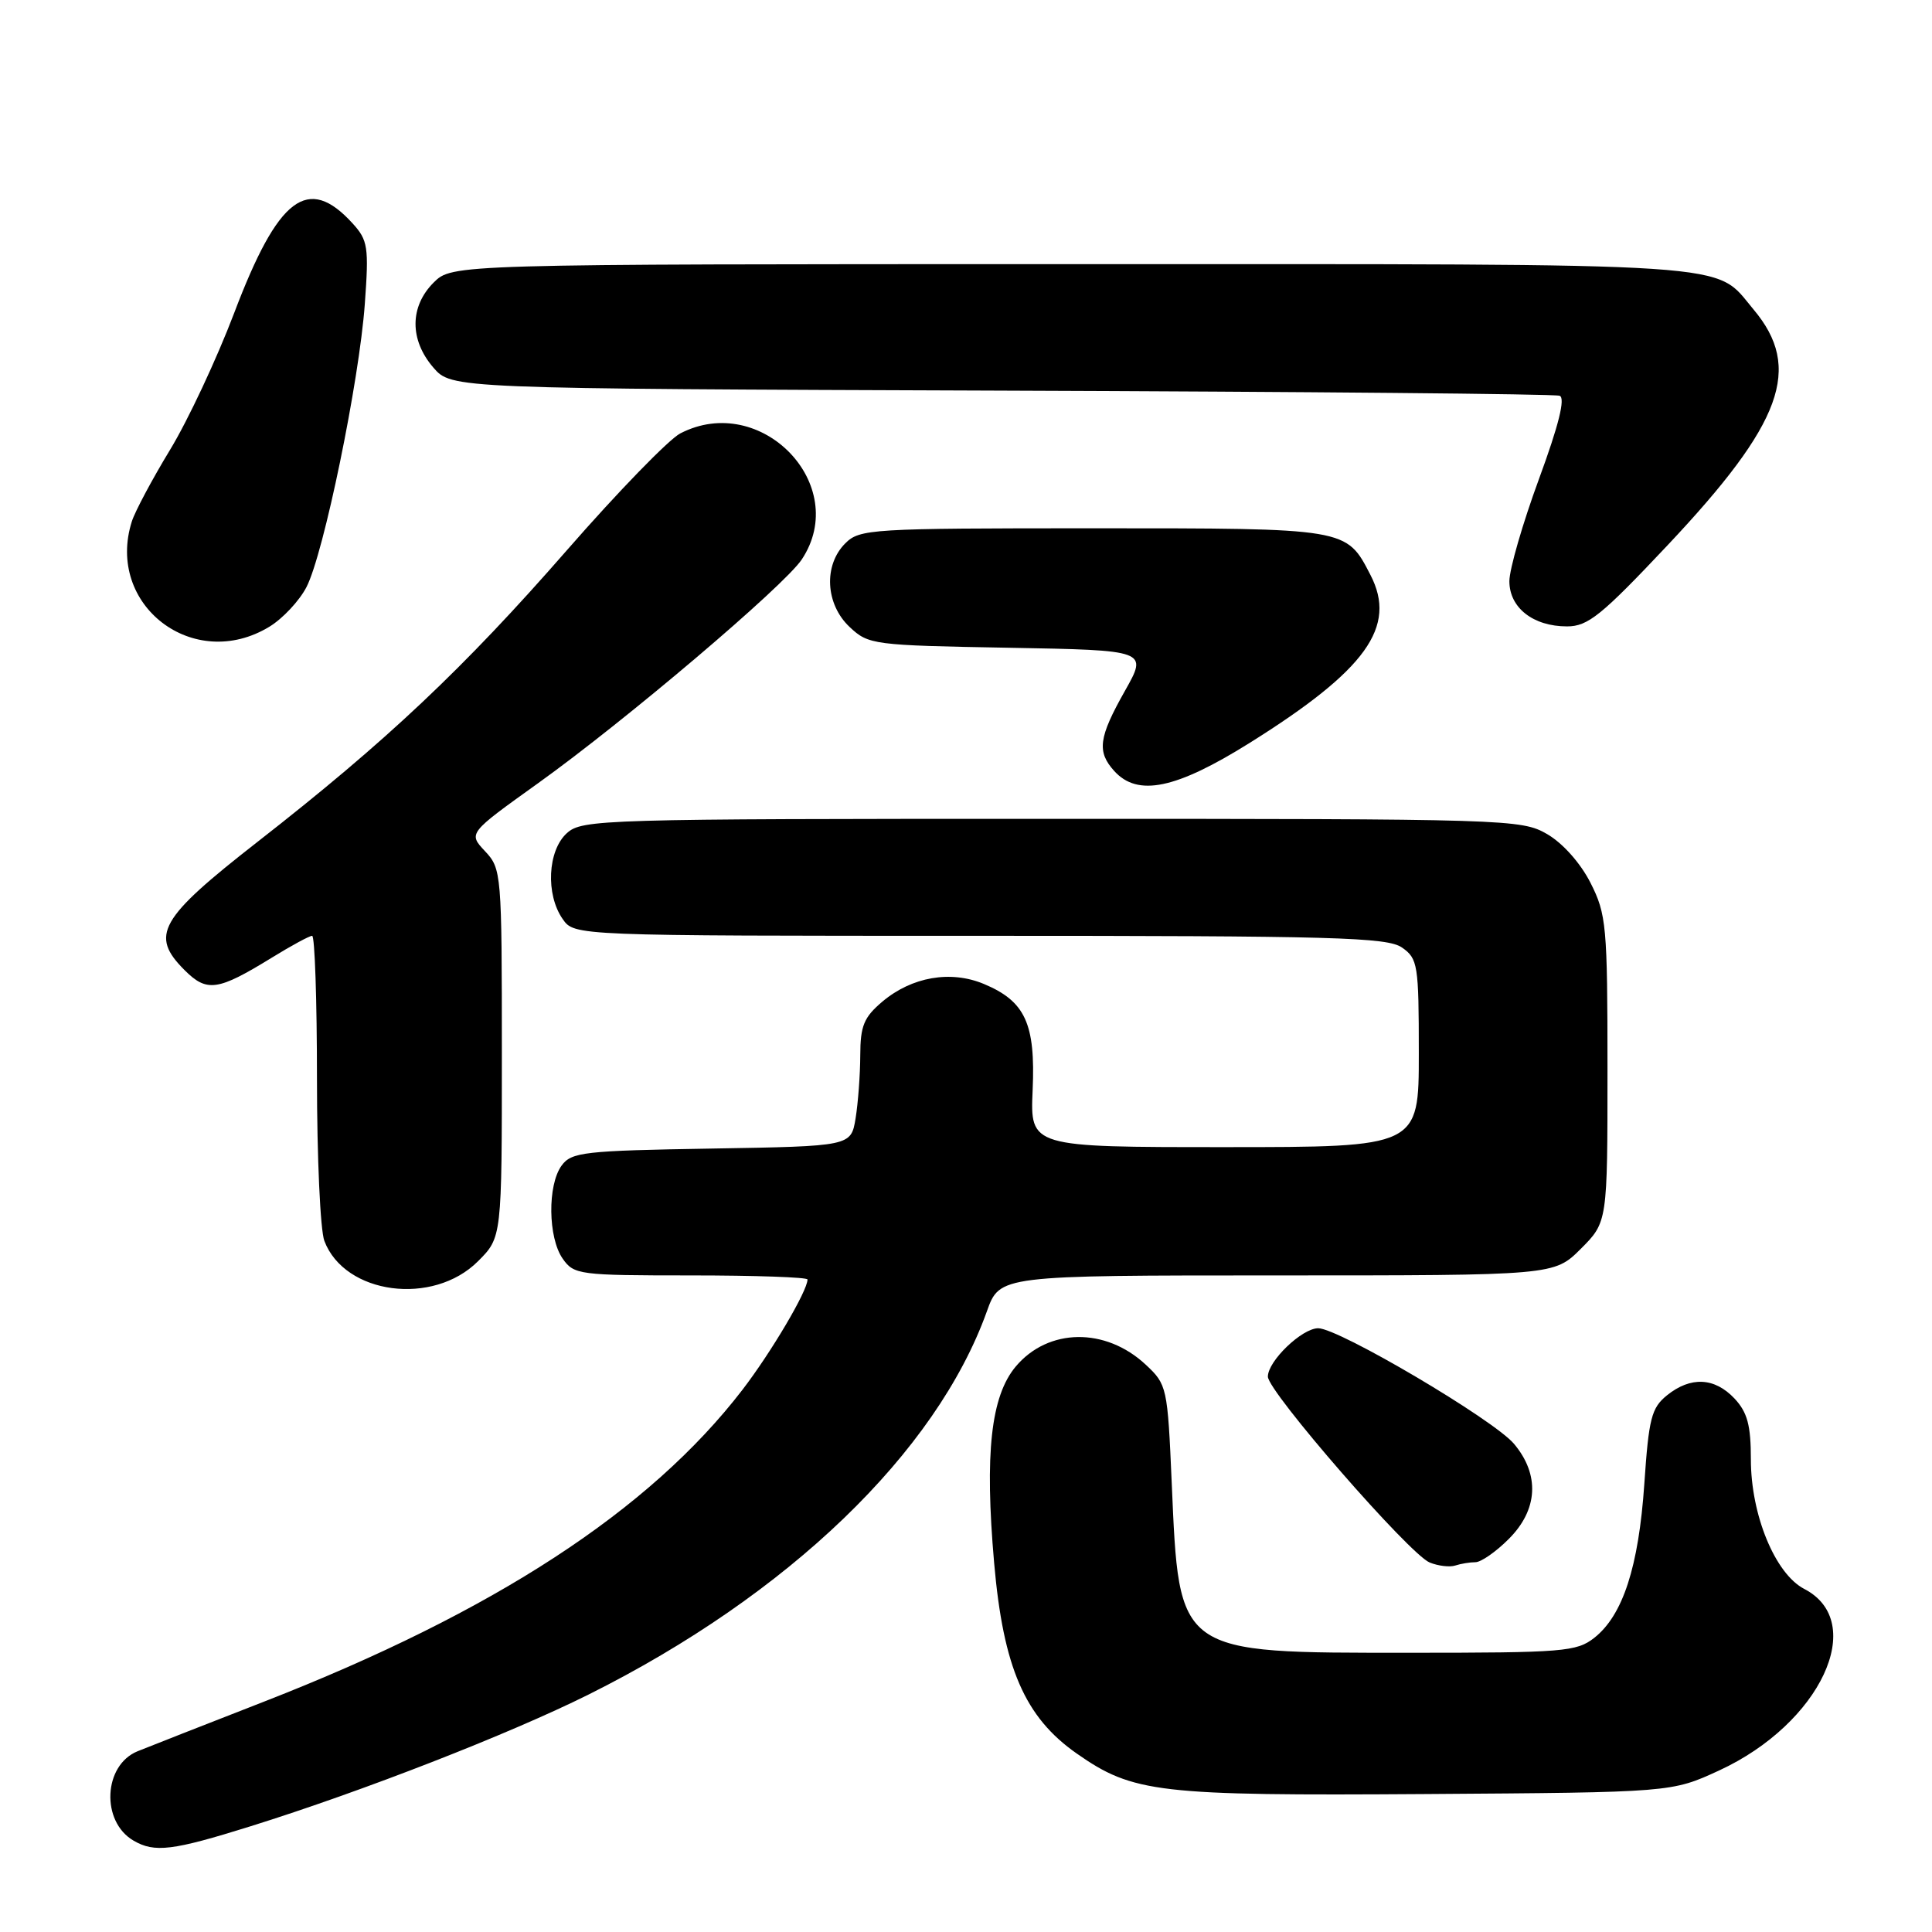 <?xml version="1.0" encoding="UTF-8" standalone="no"?>
<!DOCTYPE svg PUBLIC "-//W3C//DTD SVG 1.1//EN" "http://www.w3.org/Graphics/SVG/1.1/DTD/svg11.dtd" >
<svg xmlns="http://www.w3.org/2000/svg" xmlns:xlink="http://www.w3.org/1999/xlink" version="1.1" viewBox="0 0 256 256">
 <g >
 <path fill="currentColor"
d=" M 33.20 241.99 C 48.05 237.35 67.51 229.76 78.00 224.53 C 104.45 211.33 124.07 192.45 130.77 173.75 C 132.47 169.00 132.47 169.00 169.20 169.00 C 205.93 169.00 205.93 169.00 209.47 165.47 C 213.00 161.93 213.00 161.93 213.00 141.68 C 213.00 122.66 212.86 121.15 210.75 116.98 C 209.42 114.36 207.07 111.72 205.00 110.52 C 201.59 108.55 199.91 108.50 139.36 108.50 C 79.65 108.50 77.13 108.57 75.11 110.40 C 72.56 112.71 72.28 118.52 74.56 121.78 C 76.11 124.00 76.11 124.00 129.83 124.00 C 176.84 124.00 183.83 124.19 185.78 125.56 C 187.87 127.02 188.00 127.83 188.00 139.56 C 188.00 152.00 188.00 152.00 162.25 152.00 C 136.50 152.00 136.50 152.00 136.83 144.45 C 137.22 135.64 135.85 132.67 130.37 130.38 C 125.97 128.54 120.83 129.43 116.93 132.71 C 114.47 134.79 114.00 135.92 113.99 139.84 C 113.98 142.40 113.70 146.16 113.37 148.19 C 112.76 151.88 112.76 151.88 94.30 152.19 C 77.38 152.47 75.72 152.66 74.42 154.44 C 72.53 157.02 72.61 164.00 74.56 166.78 C 76.05 168.91 76.73 169.00 91.56 169.00 C 100.05 169.00 107.00 169.24 107.00 169.54 C 107.00 171.04 102.21 179.16 98.38 184.15 C 86.09 200.14 65.46 213.59 35.00 225.47 C 27.02 228.58 19.48 231.54 18.23 232.05 C 13.69 233.90 13.35 241.36 17.69 243.89 C 20.49 245.52 22.84 245.23 33.20 241.99 Z  M 227.81 234.59 C 241.23 228.39 247.54 214.92 239.07 210.54 C 235.22 208.54 232.00 200.74 232.00 193.38 C 232.00 188.85 231.54 187.14 229.83 185.31 C 227.19 182.51 224.02 182.36 220.88 184.89 C 218.82 186.56 218.47 187.95 217.88 196.64 C 217.13 207.60 215.04 214.04 211.25 217.02 C 208.91 218.86 207.15 219.00 186.77 219.00 C 155.81 219.00 156.26 219.32 155.26 196.51 C 154.71 183.81 154.63 183.45 151.82 180.83 C 146.49 175.85 138.90 175.96 134.60 181.06 C 131.29 185.00 130.46 192.58 131.73 207.12 C 132.94 220.96 135.79 227.54 142.67 232.35 C 150.15 237.58 153.40 237.96 189.00 237.72 C 221.50 237.50 221.50 237.50 227.81 234.59 Z  M 195.50 207.00 C 196.24 207.00 198.23 205.62 199.92 203.92 C 203.80 200.05 204.05 195.40 200.61 191.31 C 197.91 188.11 177.40 176.00 174.67 176.00 C 172.52 176.00 168.00 180.34 168.00 182.41 C 168.00 184.39 186.77 205.96 189.44 207.04 C 190.57 207.50 192.10 207.68 192.83 207.44 C 193.56 207.20 194.77 207.00 195.50 207.00 Z  M 63.34 167.12 C 66.50 163.96 66.50 163.96 66.50 139.56 C 66.50 115.69 66.45 115.11 64.27 112.79 C 62.04 110.41 62.04 110.41 71.27 103.80 C 82.81 95.54 103.92 77.63 106.24 74.13 C 112.78 64.27 100.85 51.89 90.14 57.43 C 88.63 58.21 81.88 65.16 75.14 72.88 C 61.44 88.57 51.21 98.22 34.11 111.56 C 21.08 121.73 19.84 123.93 24.45 128.54 C 27.42 131.51 28.84 131.31 36.06 126.87 C 38.62 125.29 41.01 124.00 41.36 124.00 C 41.71 124.00 42.00 132.52 42.00 142.93 C 42.00 153.35 42.44 163.02 42.98 164.43 C 45.68 171.54 57.38 173.08 63.34 167.12 Z  M 165.60 98.43 C 181.03 88.77 185.15 83.05 181.59 76.18 C 178.38 69.96 178.59 70.00 144.78 70.00 C 115.33 70.00 113.91 70.09 112.00 72.00 C 109.10 74.90 109.37 80.06 112.58 83.08 C 115.08 85.43 115.67 85.51 133.63 85.83 C 152.10 86.16 152.10 86.16 149.05 91.56 C 145.57 97.73 145.32 99.60 147.65 102.17 C 150.76 105.60 155.82 104.55 165.60 98.43 Z  M 35.70 83.04 C 37.46 81.97 39.67 79.61 40.61 77.79 C 42.89 73.39 47.60 50.53 48.34 40.27 C 48.89 32.72 48.75 31.83 46.72 29.60 C 40.80 23.10 36.86 26.08 31.02 41.50 C 28.72 47.55 24.91 55.69 22.54 59.59 C 20.17 63.49 17.89 67.77 17.47 69.09 C 13.95 80.18 25.67 89.15 35.70 83.04 Z  M 220.96 72.25 C 236.22 56.05 238.88 48.76 232.34 40.99 C 227.02 34.67 231.97 35.00 142.00 35.00 C 59.91 35.00 59.91 35.00 57.45 37.45 C 54.28 40.63 54.26 45.03 57.41 48.69 C 59.83 51.50 59.83 51.50 132.66 51.76 C 172.72 51.90 206.02 52.20 206.66 52.44 C 207.44 52.73 206.55 56.32 203.91 63.50 C 201.76 69.35 200.00 75.43 200.00 77.01 C 200.00 80.53 203.15 83.00 207.64 83.00 C 210.41 83.00 212.19 81.56 220.96 72.25 Z "/>
</g>
</svg>